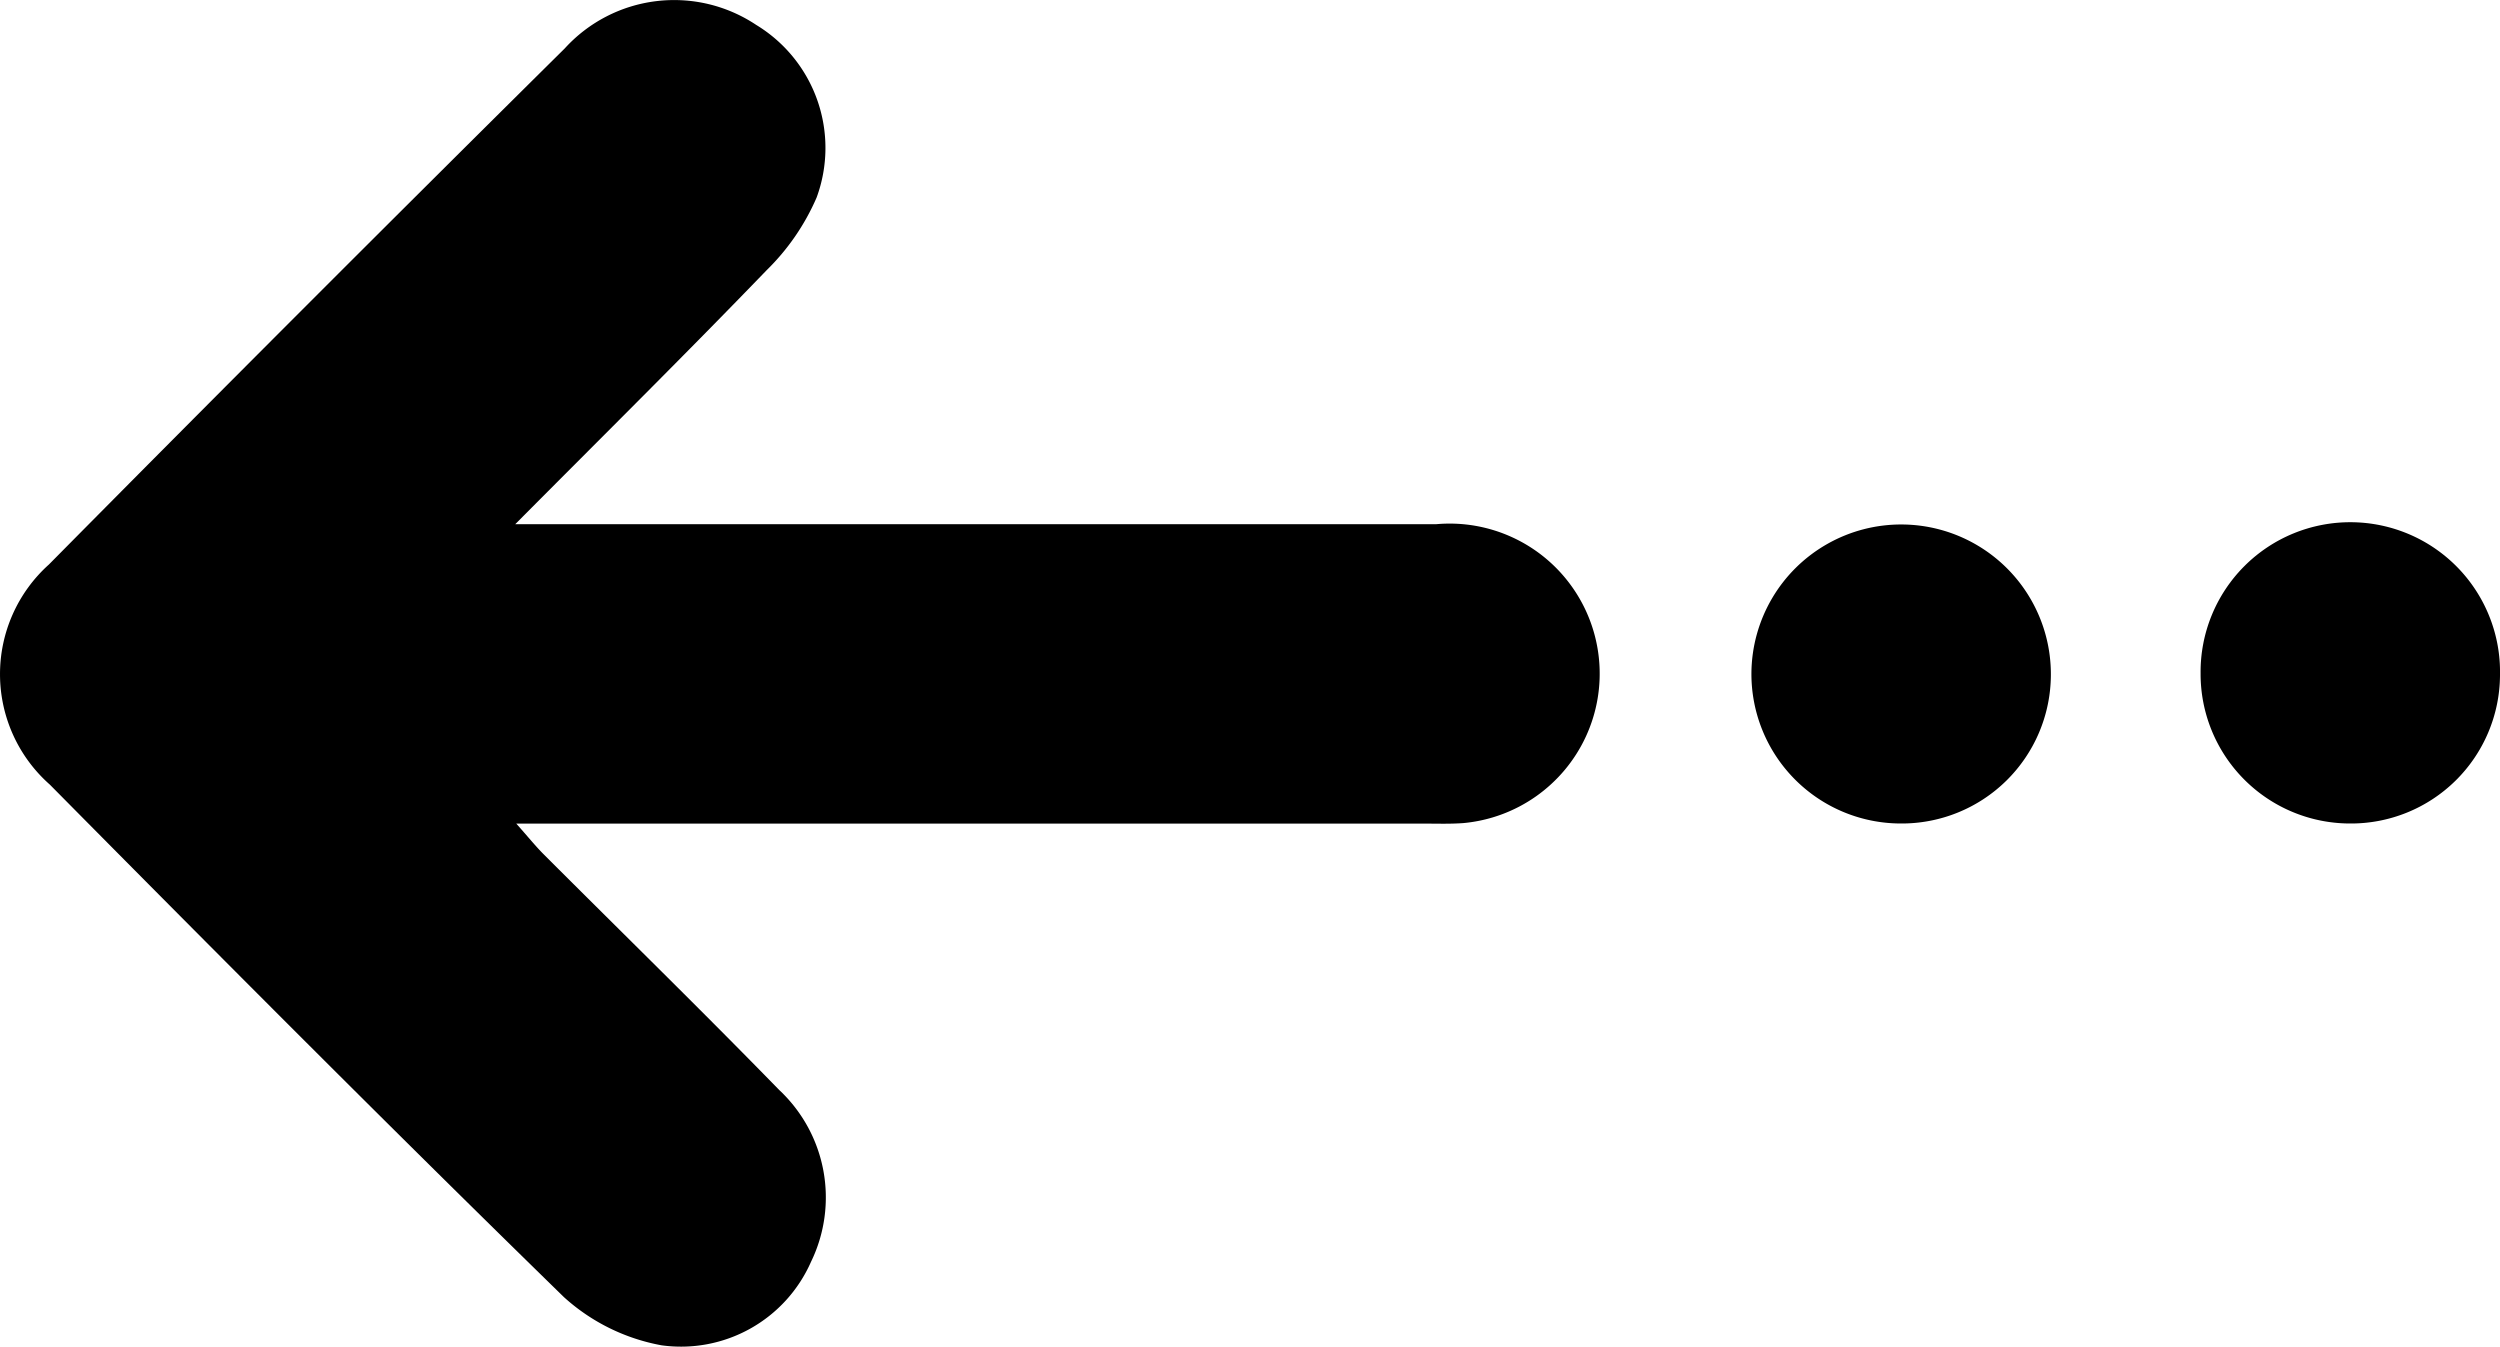 <svg xmlns="http://www.w3.org/2000/svg" viewBox="0 0 62.866 33.883">
  <g id="Group_3" data-name="Group 3" transform="translate(661 909.208) rotate(180)">
    <path id="Path_6" data-name="Path 6" d="M659.746,889.477c-4.281-4.325-8.573-8.638-12.928-12.888a4.988,4.988,0,0,0-2.455-1.211,3.572,3.572,0,0,0-3.757,2.1,3.7,3.7,0,0,0,.8,4.321c1.949,2,3.946,3.95,5.92,5.924.206.206.39.435.692.775H625.24c-.344,0-.691-.013-1.034.012a3.773,3.773,0,1,0,.682,7.516c13.989,0,7.978,0,21.967,0h1.189c-2.221,2.234-4.294,4.285-6.319,6.384a5.758,5.758,0,0,0-1.26,1.831,3.617,3.617,0,0,0,1.52,4.341,3.719,3.719,0,0,0,4.814-.592q6.517-6.454,12.971-12.977A3.706,3.706,0,0,0,659.746,889.477Z"/>
    <path id="Path_7" data-name="Path 7" d="M613.216,888.5a3.75,3.75,0,0,0-3.788,3.732,3.765,3.765,0,1,0,7.53.044A3.76,3.76,0,0,0,613.216,888.5Z"/>
    <path id="Path_8" data-name="Path 8" d="M601.923,888.5a3.748,3.748,0,0,0-3.789,3.731,3.765,3.765,0,1,0,7.529.047A3.761,3.761,0,0,0,601.923,888.5Z"/>
  </g>
</svg>
